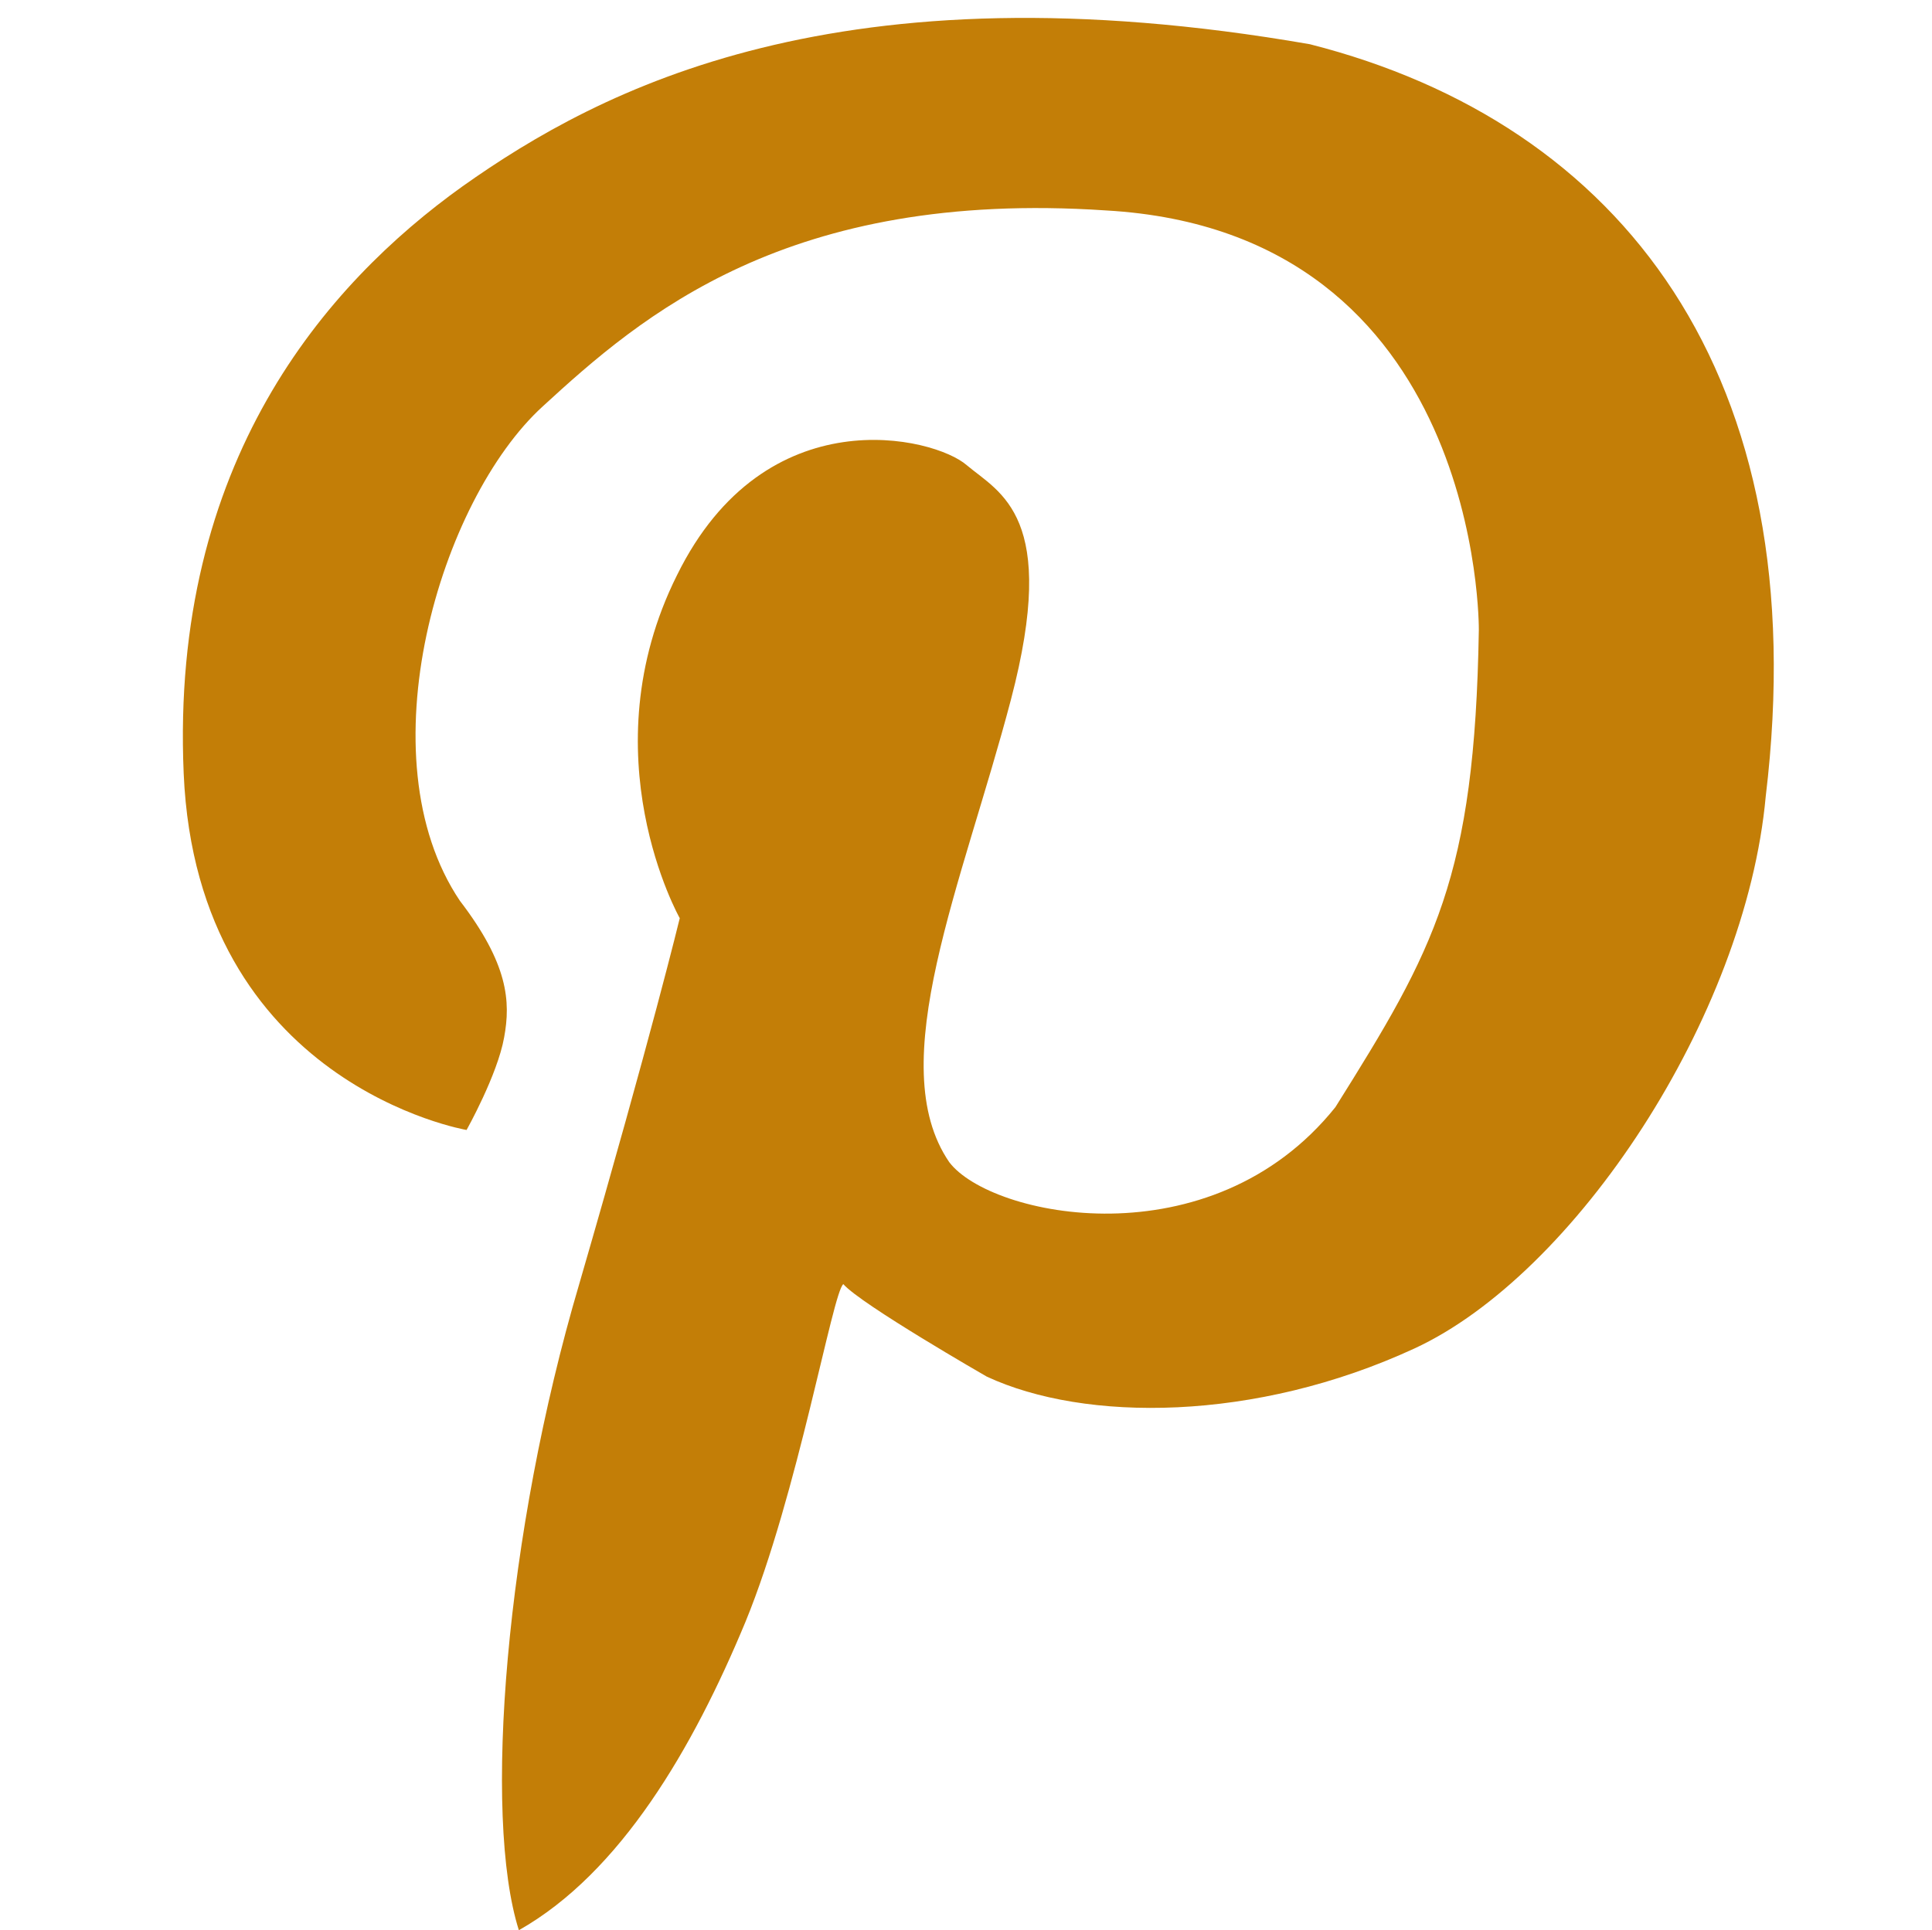 <?xml version="1.0" encoding="utf-8"?>
<!-- Generator: Adobe Illustrator 19.1.0, SVG Export Plug-In . SVG Version: 6.00 Build 0)  -->
<svg version="1.1" id="Pinterest" xmlns="http://www.w3.org/2000/svg" xmlns:xlink="http://www.w3.org/1999/xlink" x="0px" y="0px"
	 viewBox="47 -47 144.1 144" style="enable-background:new 47 -47 144.1 144;" xml:space="preserve">
<style type="text/css">
	.st0{fill:#C37E07;}
</style>
<path class="st0" d="M144.7-43.7c-35.1-6.1-52.9,3.3-63.2,10.6c-10.2,7.3-21.8,20.6-20.8,43.8s21.1,26.6,21.1,26.6s2.3-4.1,2.8-6.9
	c0.5-2.7,0.3-5.5-3.3-10.2c-7.2-10.7-1.5-29.9,6.2-36.9c7.3-6.7,18.2-16.2,42-14.6C157.6-29.7,157.3,0,157.3,0
	c-0.3,18.5-3.3,23.8-10.7,35.6c-9.3,11.6-25.7,8.2-28.8,4.1c-5-7.3,1-20.8,4.6-34.5s-0.8-15.4-3.3-17.5c-2.4-2.1-15-5.2-21.6,8.2
	c-6.7,13.4,0.2,25.6,0.2,25.6s-2.1,8.7-7.5,27.3C84.7,67.4,83,88.5,85.7,97c7.6-4.3,13-13.6,16.9-23c3.9-9.5,6.5-24.6,7.3-25.2
	c1.3,1.5,10.7,6.9,10.7,6.9c7.3,3.4,20,3.4,31.9-2.1s24.7-24.7,26.2-41.2C182.5-19.1,167.9-37.8,144.7-43.7z"/>
</svg>
